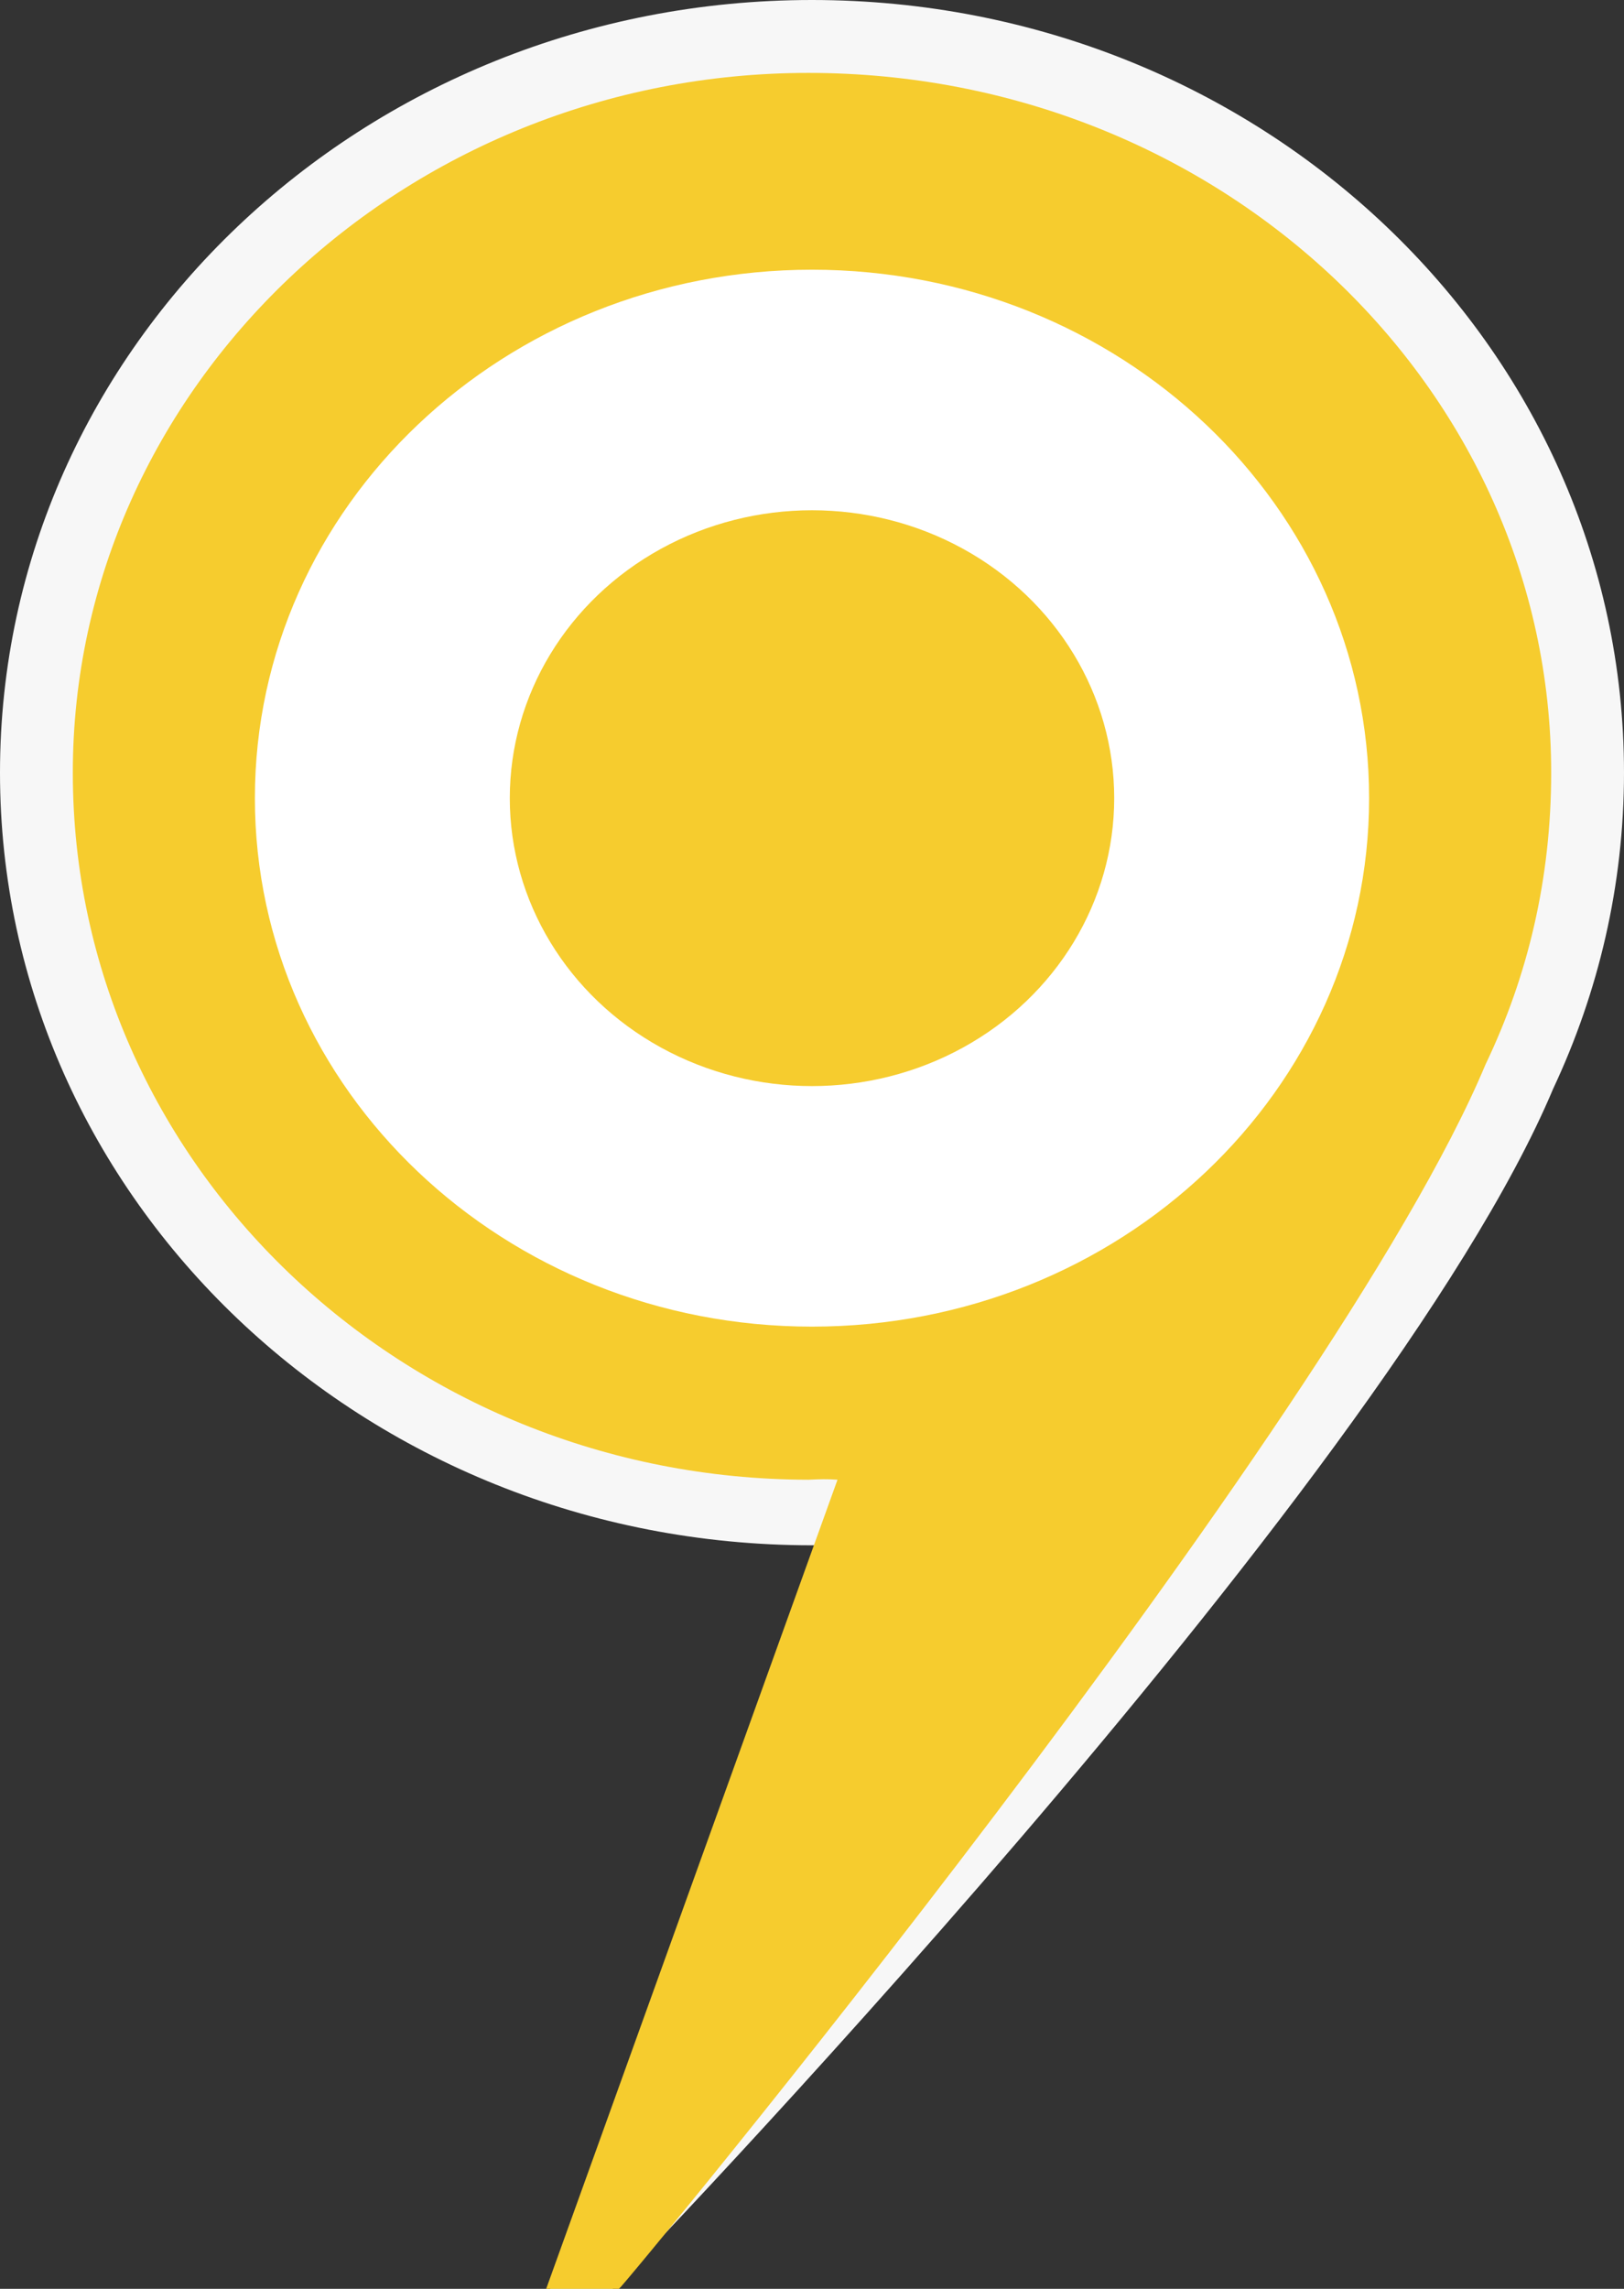 <?xml version="1.0" encoding="UTF-8" standalone="no"?>
<svg width="44px" height="62px" viewBox="0 0 44 62" version="1.1" xmlns="http://www.w3.org/2000/svg" xmlns:xlink="http://www.w3.org/1999/xlink" xmlns:sketch="http://www.bohemiancoding.com/sketch/ns">
    <rect x="0" y="0" width="44" height="62" fill="#333333" stroke="none"/>
    <!-- Generator: Sketch 3.0.4 (8054) - http://www.bohemiancoding.com/sketch -->
    <title>map_icon 2</title>
    <desc>Created with Sketch.</desc>
    <defs></defs>
    <g id="Page-1" stroke="none" stroke-width="1" fill="none" fill-rule="evenodd" sketch:type="MSPage">
        <g id="icon_placemark-auto-part-marker-type" sketch:type="MSLayerGroup">
            <g id="Group" sketch:type="MSShapeGroup">
                <path d="M21.999,0 C9.849,0 0,9.371 0,20.93 C0,32.489 9.849,41.859 21.999,41.859 C22.224,41.859 22.447,41.851 22.673,41.844 L14.905,62 L16.596,62 C16.596,62 37.519,40.345 42.079,29.496 C43.307,26.882 44,23.984 44,20.93 C44,9.371 34.151,0 21.999,0 Z" id="Path" opacity="0.96" fill="#FFFFFF"></path>
                <path d="M42.027,20.93 C42.027,10.502 33.061,1.975 21.901,1.975 C10.939,1.975 1.973,10.502 1.973,20.93 C1.973,31.541 10.939,40.069 21.901,40.083 C22.204,40.069 22.407,40.061 22.691,40.083 L22.691,40.083 L14.798,62 L16.771,62 C16.845,62 36.127,38.691 40.251,28.828 L40.251,28.828 C41.396,26.438 42.027,23.801 42.027,20.93 L42.027,20.93 Z" id="Path-2" fill="#F6CC2E"></path>
                <path d="M22,35.936 C13.663,35.936 6.906,29.529 6.906,21.621 C6.906,13.713 13.663,7.306 22,7.306 C30.337,7.306 37.094,13.713 37.094,21.621 C37.094,29.529 30.337,35.936 22,35.936 L22,35.936 Z" id="Shape" fill="#FFFFFF"></path>
                <ellipse id="Oval" fill="#F6CC2E" cx="22" cy="21.621" rx="8.188" ry="7.799"></ellipse>
            </g>
        </g>
    </g>
</svg>